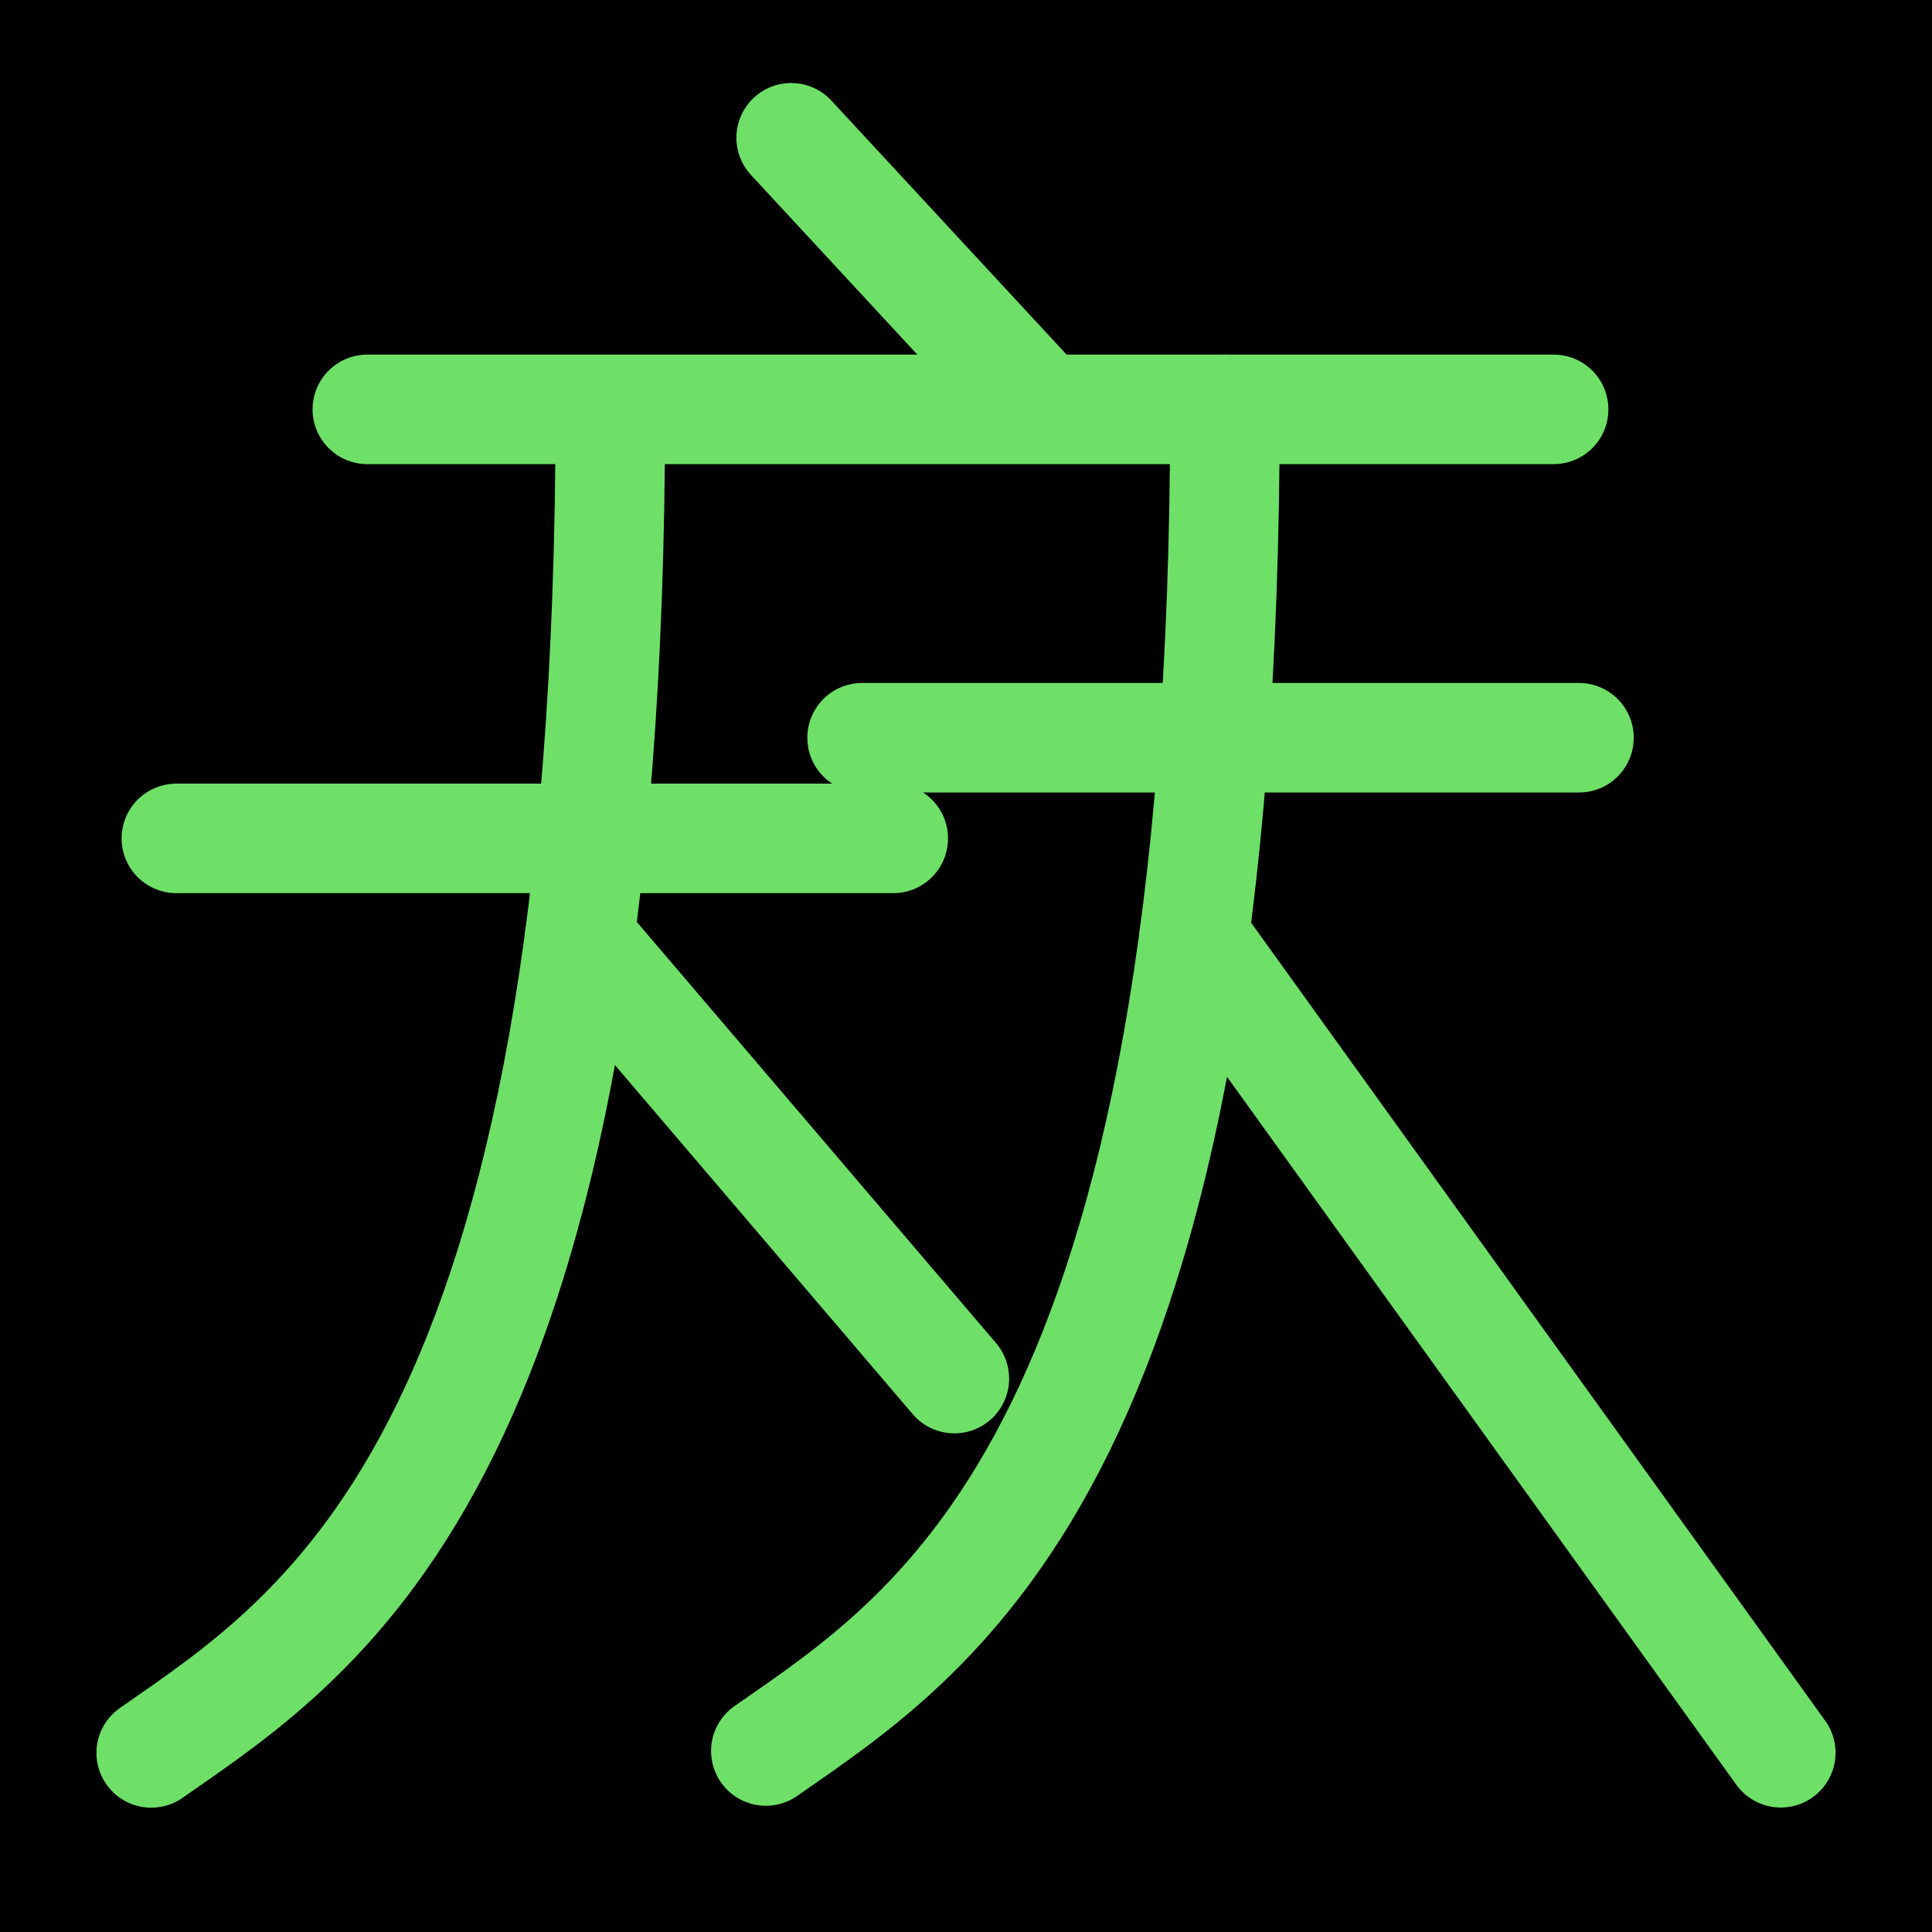 <?xml version="1.0" encoding="UTF-8" standalone="no"?>
<!-- Created with Inkscape (http://www.inkscape.org/) -->

<svg
   width="1000"
   height="1000"
   viewBox="0 0 264.583 264.583"
   version="1.1"
   id="svg5"
   xmlns="http://www.w3.org/2000/svg"
   xmlns:svg="http://www.w3.org/2000/svg">
  <defs
     id="defs2" />
<rect
     style="fill:#000000;fill-opacity:1;stroke:none;stroke-width:6"
     id="rect1"
     width="264.583"
     height="264.583"
     x="0"
     y="0"
     ry="0" />
  <path
     style="fill:#000000;fill-opacity:1;stroke:#6ee068;stroke-width:15;stroke-linecap:round;stroke-linejoin:round;stroke-dasharray:none;stroke-opacity:1"
     d="M 50.304,56.062 H 212.766"
     id="path37386" />
  <path
     style="fill:#000000;stroke:#6ee068;stroke-width:15;stroke-linecap:round;stroke-linejoin:round;stroke-dasharray:none;stroke-opacity:1"
     d="m 108.349,18.867 33.861,36.565"
     id="path38116" />
  <path
     style="fill:none;fill-opacity:1;stroke:#6ee068;stroke-width:15;stroke-linecap:round;stroke-linejoin:round;stroke-dasharray:none;stroke-opacity:1"
     d="m 83.582,56.322 c 0,143.306 -39.236,167.25 -62.874,183.736"
     id="path2387" />
  <path
     style="fill:none;fill-opacity:1;stroke:#6ee068;stroke-width:15;stroke-linecap:round;stroke-linejoin:round;stroke-dasharray:none;stroke-opacity:1"
     d="M 79.35,128.602 130.697,188.795"
     id="path2389" />
  <path
     style="fill:none;fill-opacity:1;stroke:#6ee068;stroke-width:15;stroke-linecap:round;stroke-linejoin:round;stroke-dasharray:none;stroke-opacity:1"
     d="m 167.754,56.062 c 0,143.306 -39.236,167.25 -62.874,183.736"
     id="path2413" />
  <path
     style="fill:none;fill-opacity:1;stroke:#6ee068;stroke-width:15;stroke-linecap:round;stroke-linejoin:round;stroke-dasharray:none;stroke-opacity:1"
     d="m 163.521,128.342 80.354,111.695"
     id="path2415" />
  <path
     style="fill:none;stroke:#6ee068;stroke-width:15;stroke-linecap:round;stroke-linejoin:round;stroke-dasharray:none;stroke-opacity:1"
     d="m 24.153,114.817 h 98.175"
     id="path1798" />
  <path
     style="fill:none;stroke:#6ee068;stroke-width:15;stroke-linecap:round;stroke-linejoin:round;stroke-dasharray:none;stroke-opacity:1"
     d="m 118.062,101.032 h 98.175"
     id="path2145" />
</svg>
